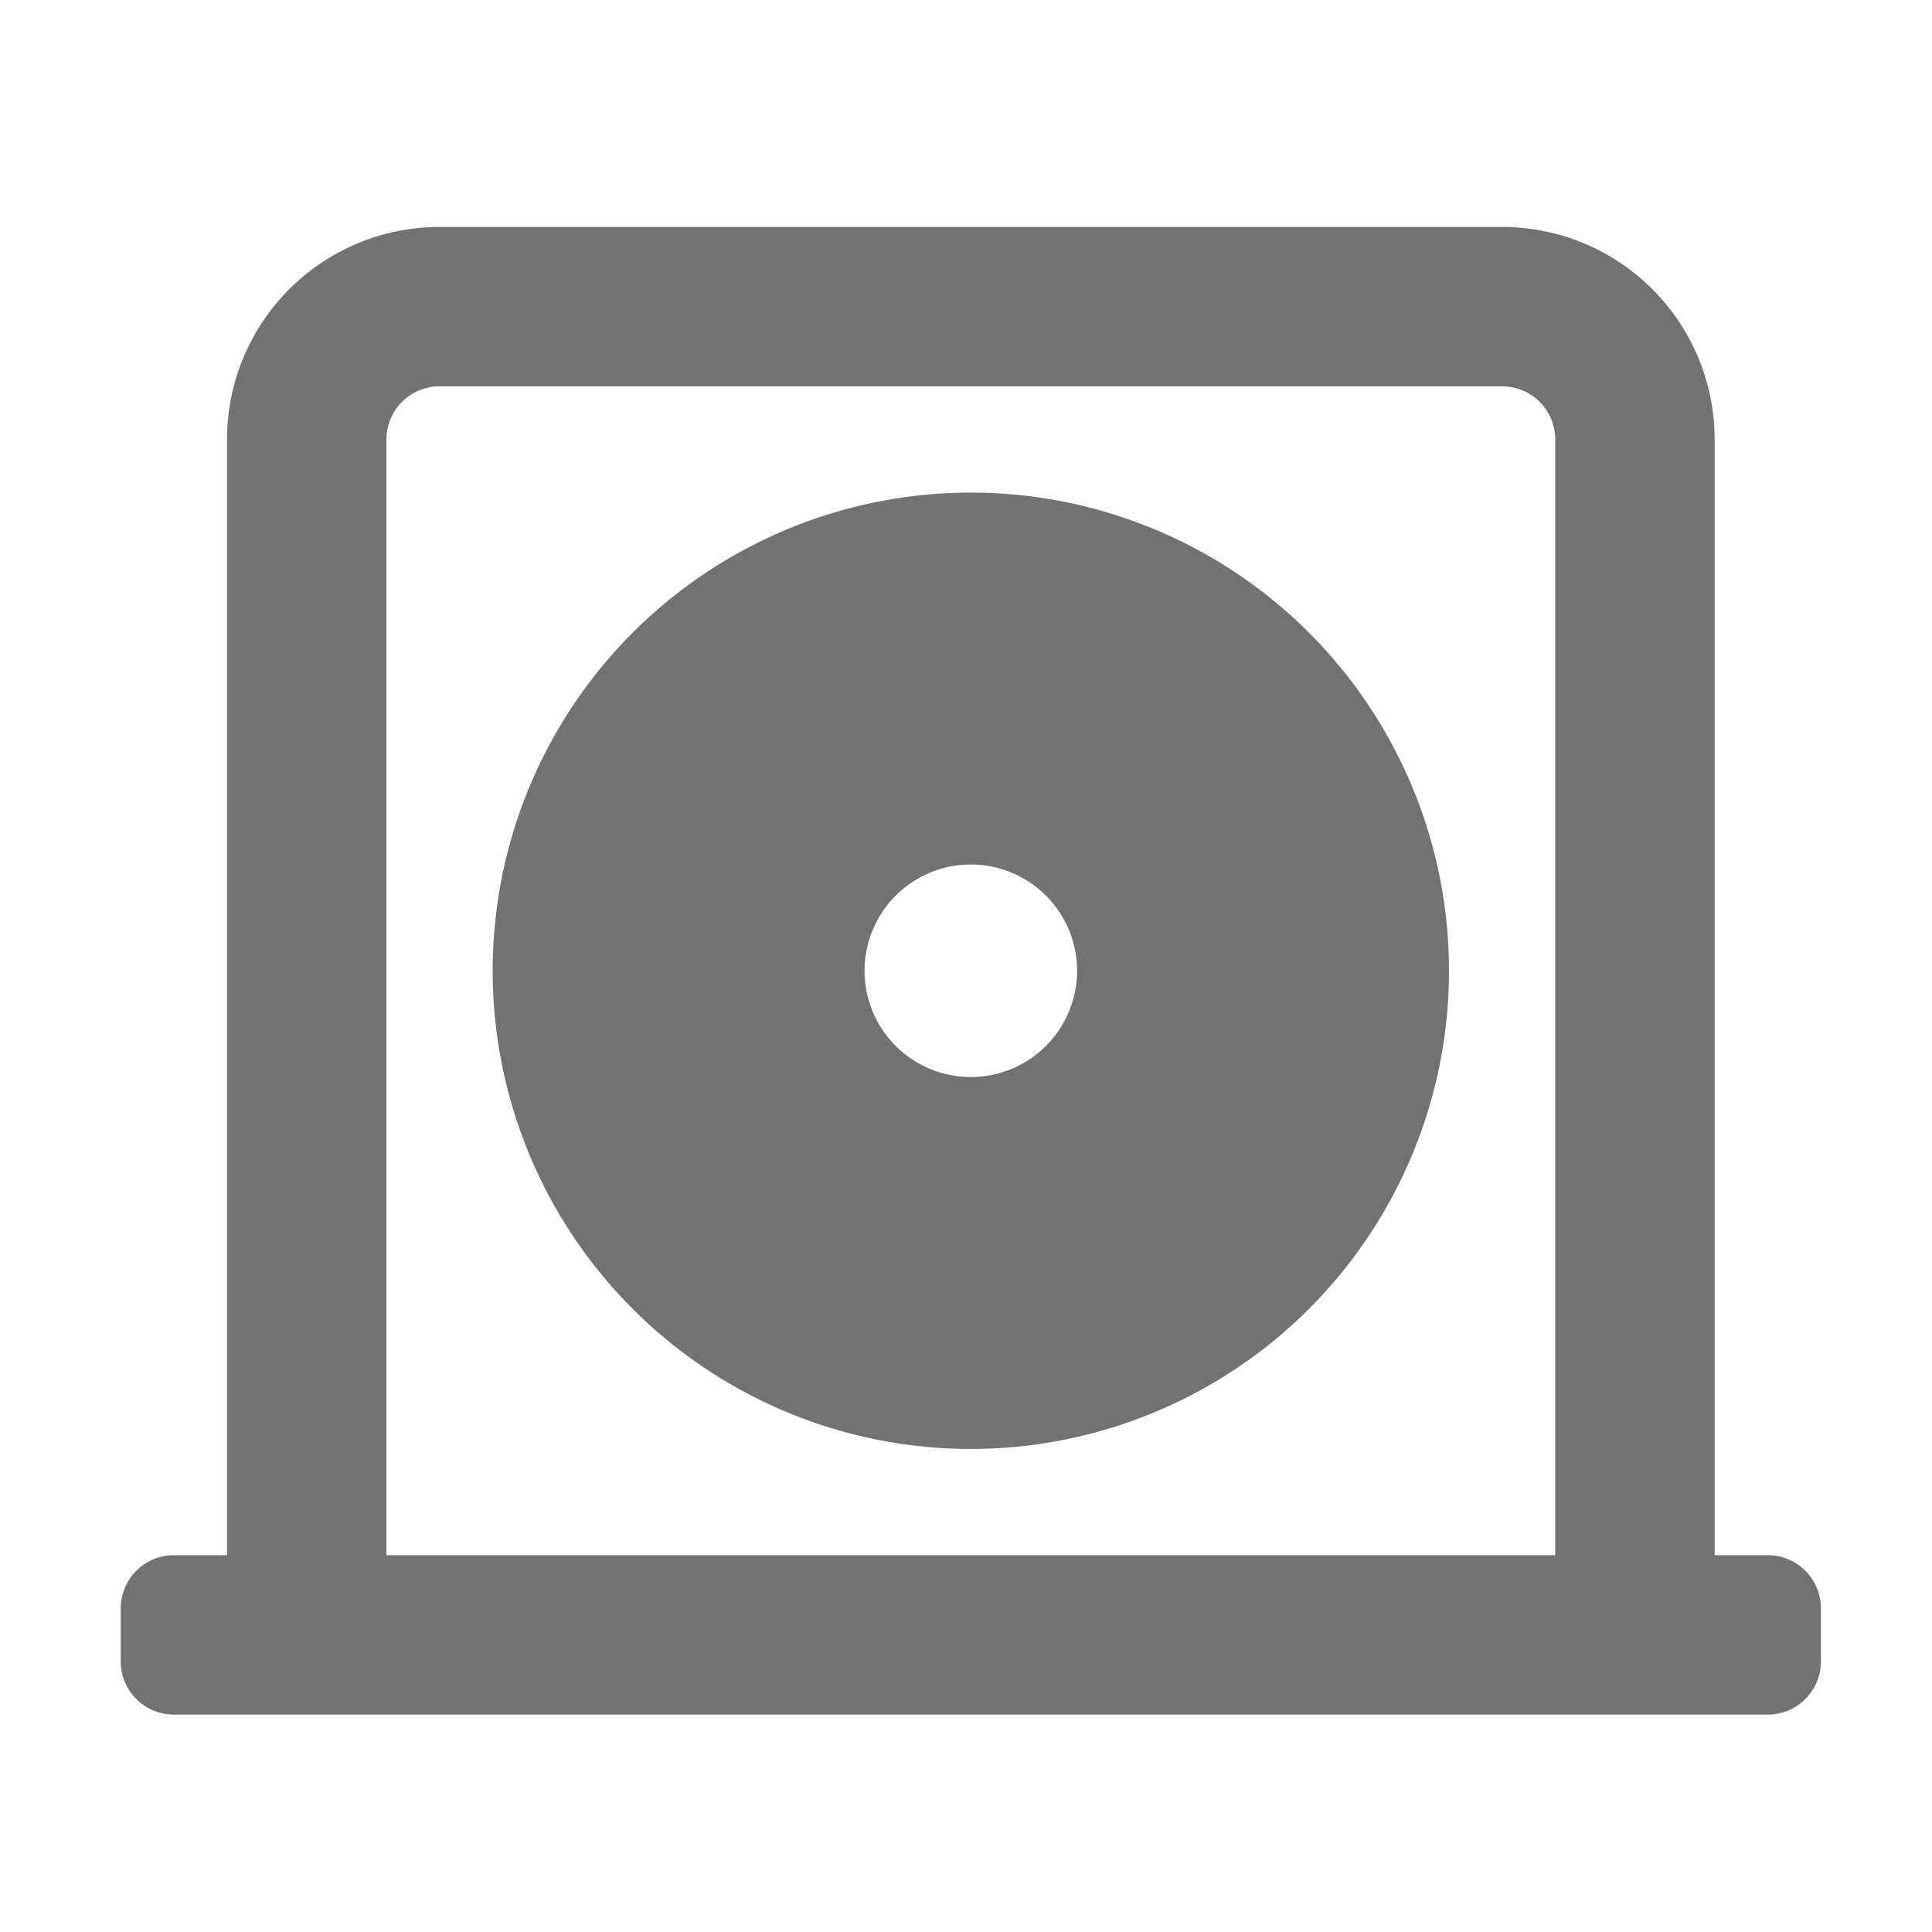 ﻿<?xml version='1.0' encoding='UTF-8'?>
<svg viewBox="-2 -1.999 32 32" xmlns="http://www.w3.org/2000/svg">
  <g transform="matrix(0.055, 0, 0, 0.055, 0, 0)">
    <path d="M256, 112A144 144 0 1 0 400, 256A144 144 0 0 0 256, 112zM256, 288A32 32 0 1 1 288, 256A32 32 0 0 1 256, 288zM496, 432L480, 432L480, 96A64 64 0 0 0 416, 32L96, 32A64 64 0 0 0 32, 96L32, 432L16, 432A16 16 0 0 0 0, 448L0, 464A16 16 0 0 0 16, 480L496, 480A16 16 0 0 0 512, 464L512, 448A16 16 0 0 0 496, 432zM432, 432L80, 432L80, 96A16 16 0 0 1 96, 80L416, 80A16 16 0 0 1 432, 96z" fill="#727272" fill-opacity="1" class="Black" />
  </g>
</svg>